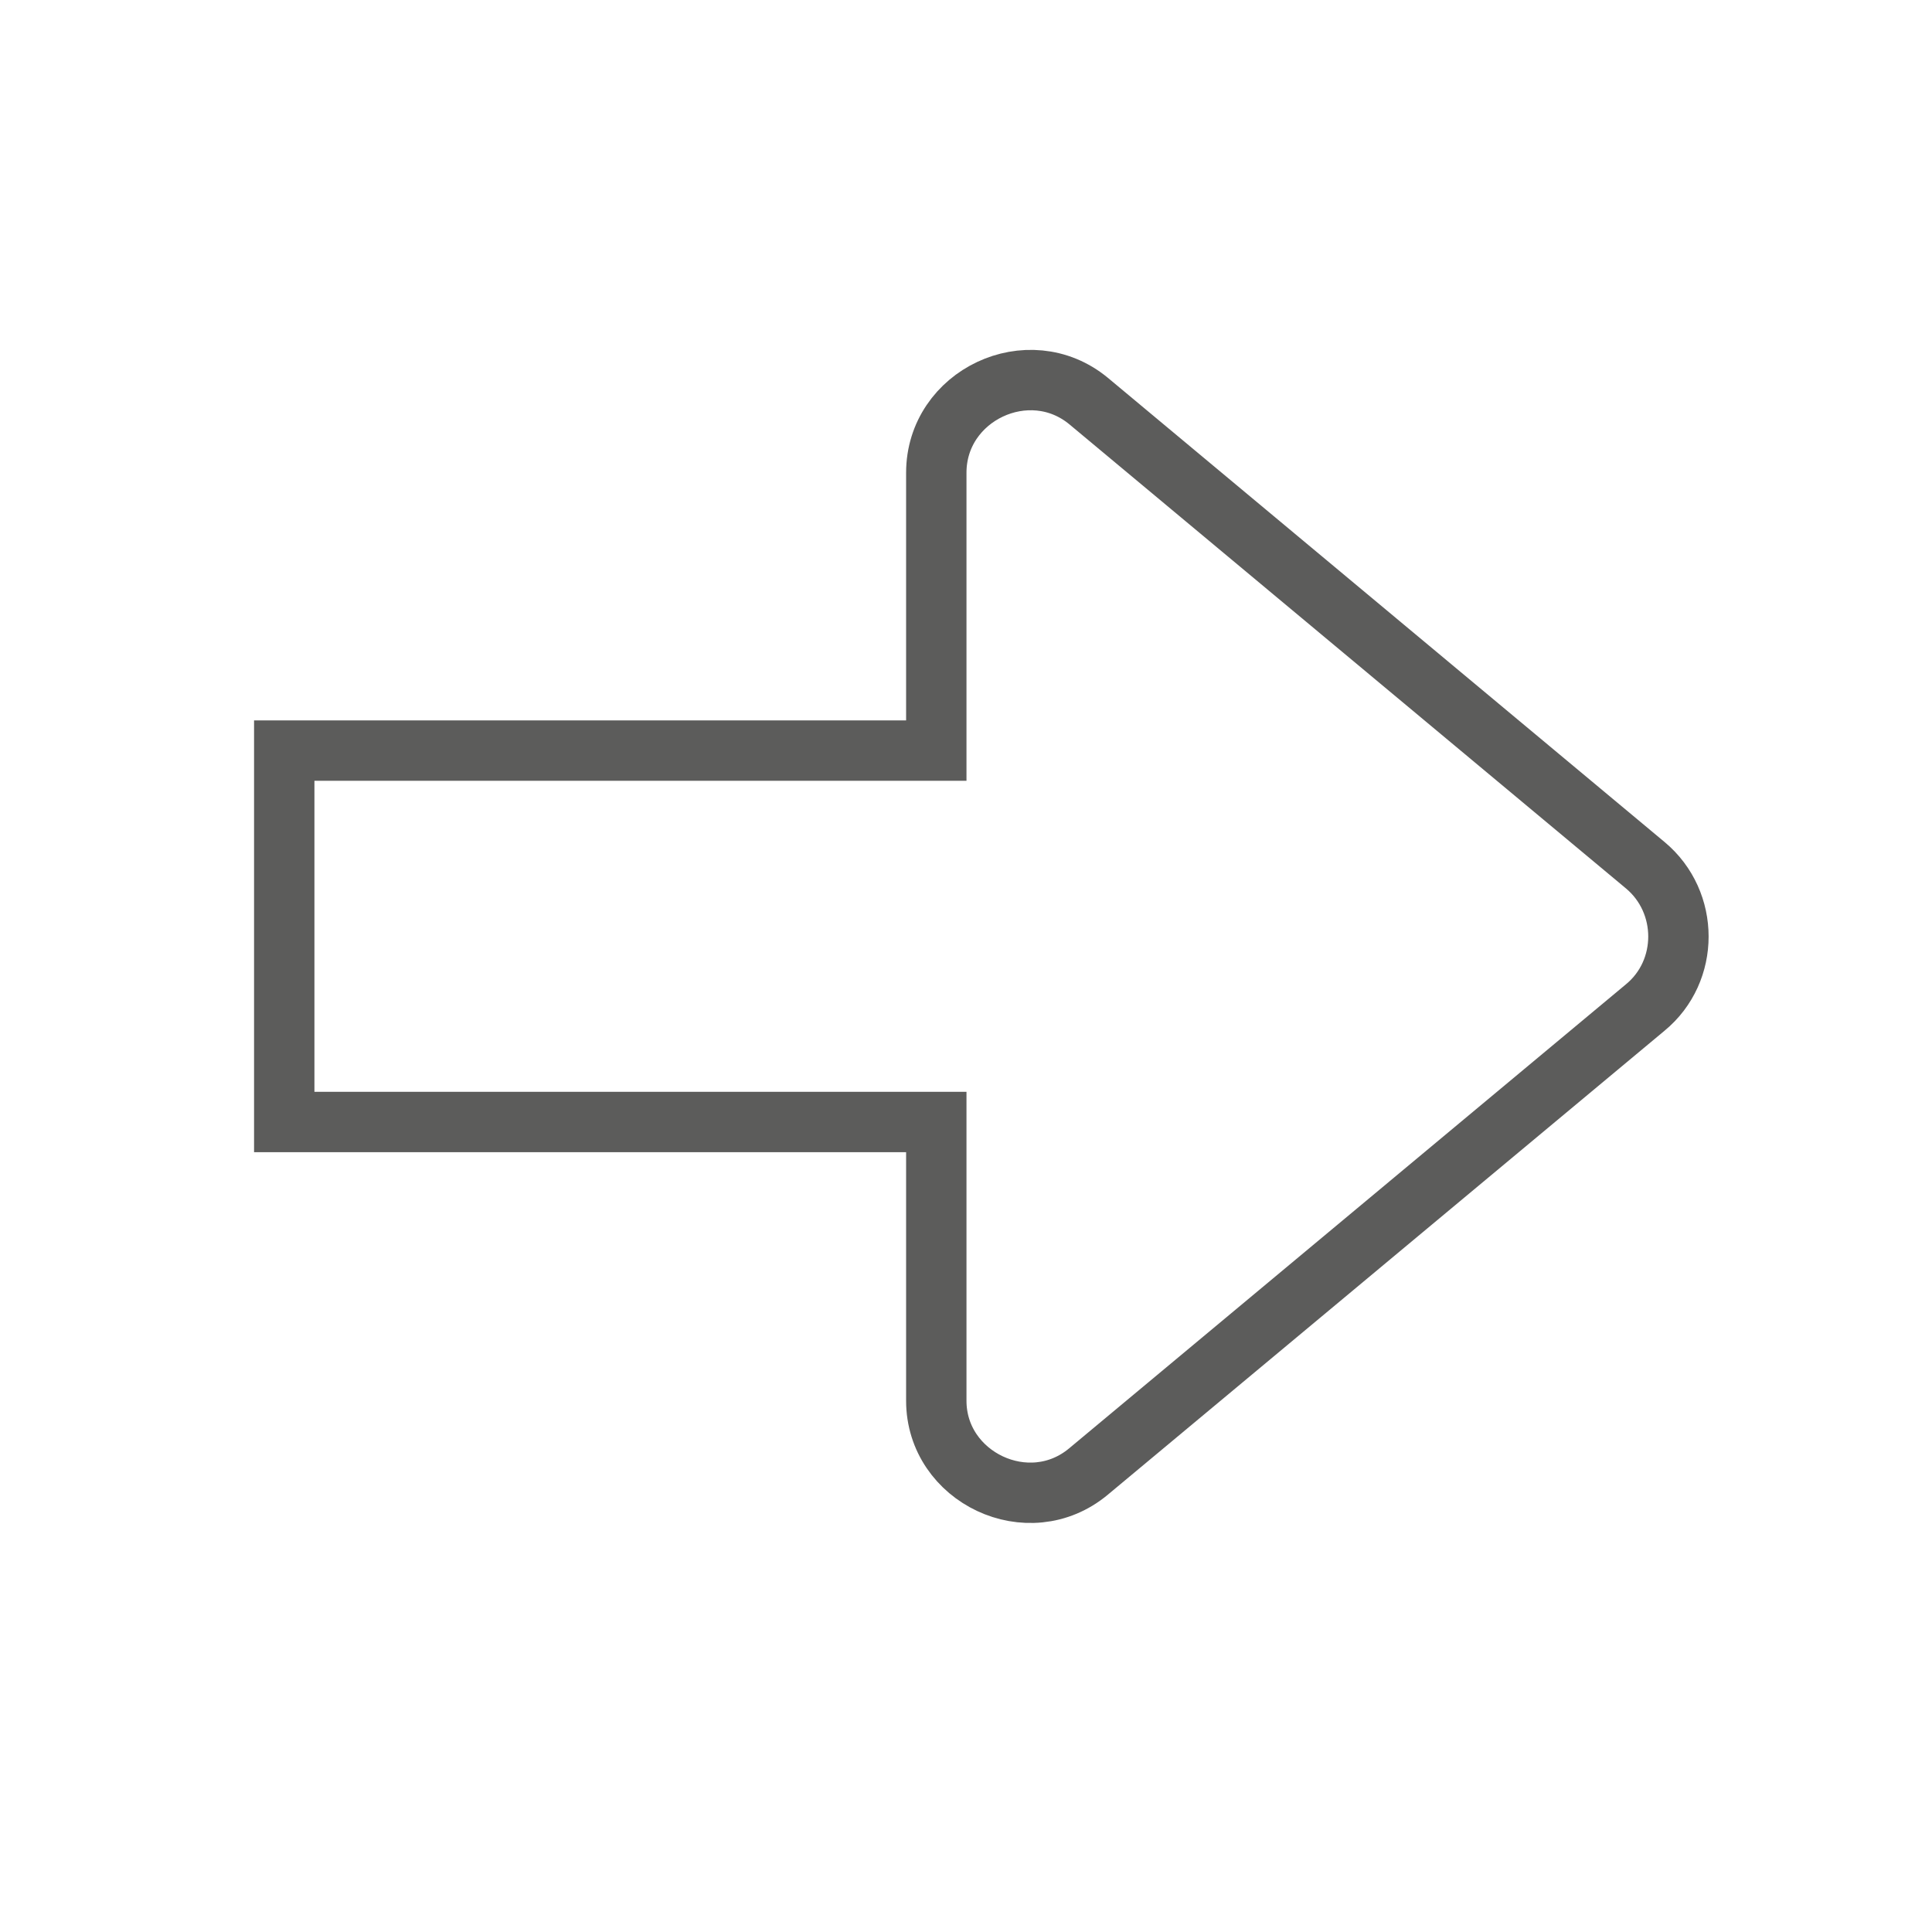 <svg viewBox="0 0 40 40" xmlns="http://www.w3.org/2000/svg">
  <defs>
    <clipPath id="UndoDelimiter_svg__a">
      <path d="M0 32h32V0H0v32z" />
    </clipPath>
  </defs>
  <g clipPath="url(#UndoDelimiter_svg__a)" transform="matrix(1.25 0 0 -1.25 0 40)">
    <path d="M15.508 13.416V8.799c0-1.27 1.53-2.002 2.523-1.17l9.22 7.684c.732.603.732 1.745 0 2.356l-9.22 7.688c-.992.82-2.523.096-2.523-1.187v-4.602h-10.8v-6.152h10.8z" fill="none" stroke="#5c5c5b" strokeWidth="2" />
  </g>
</svg>
